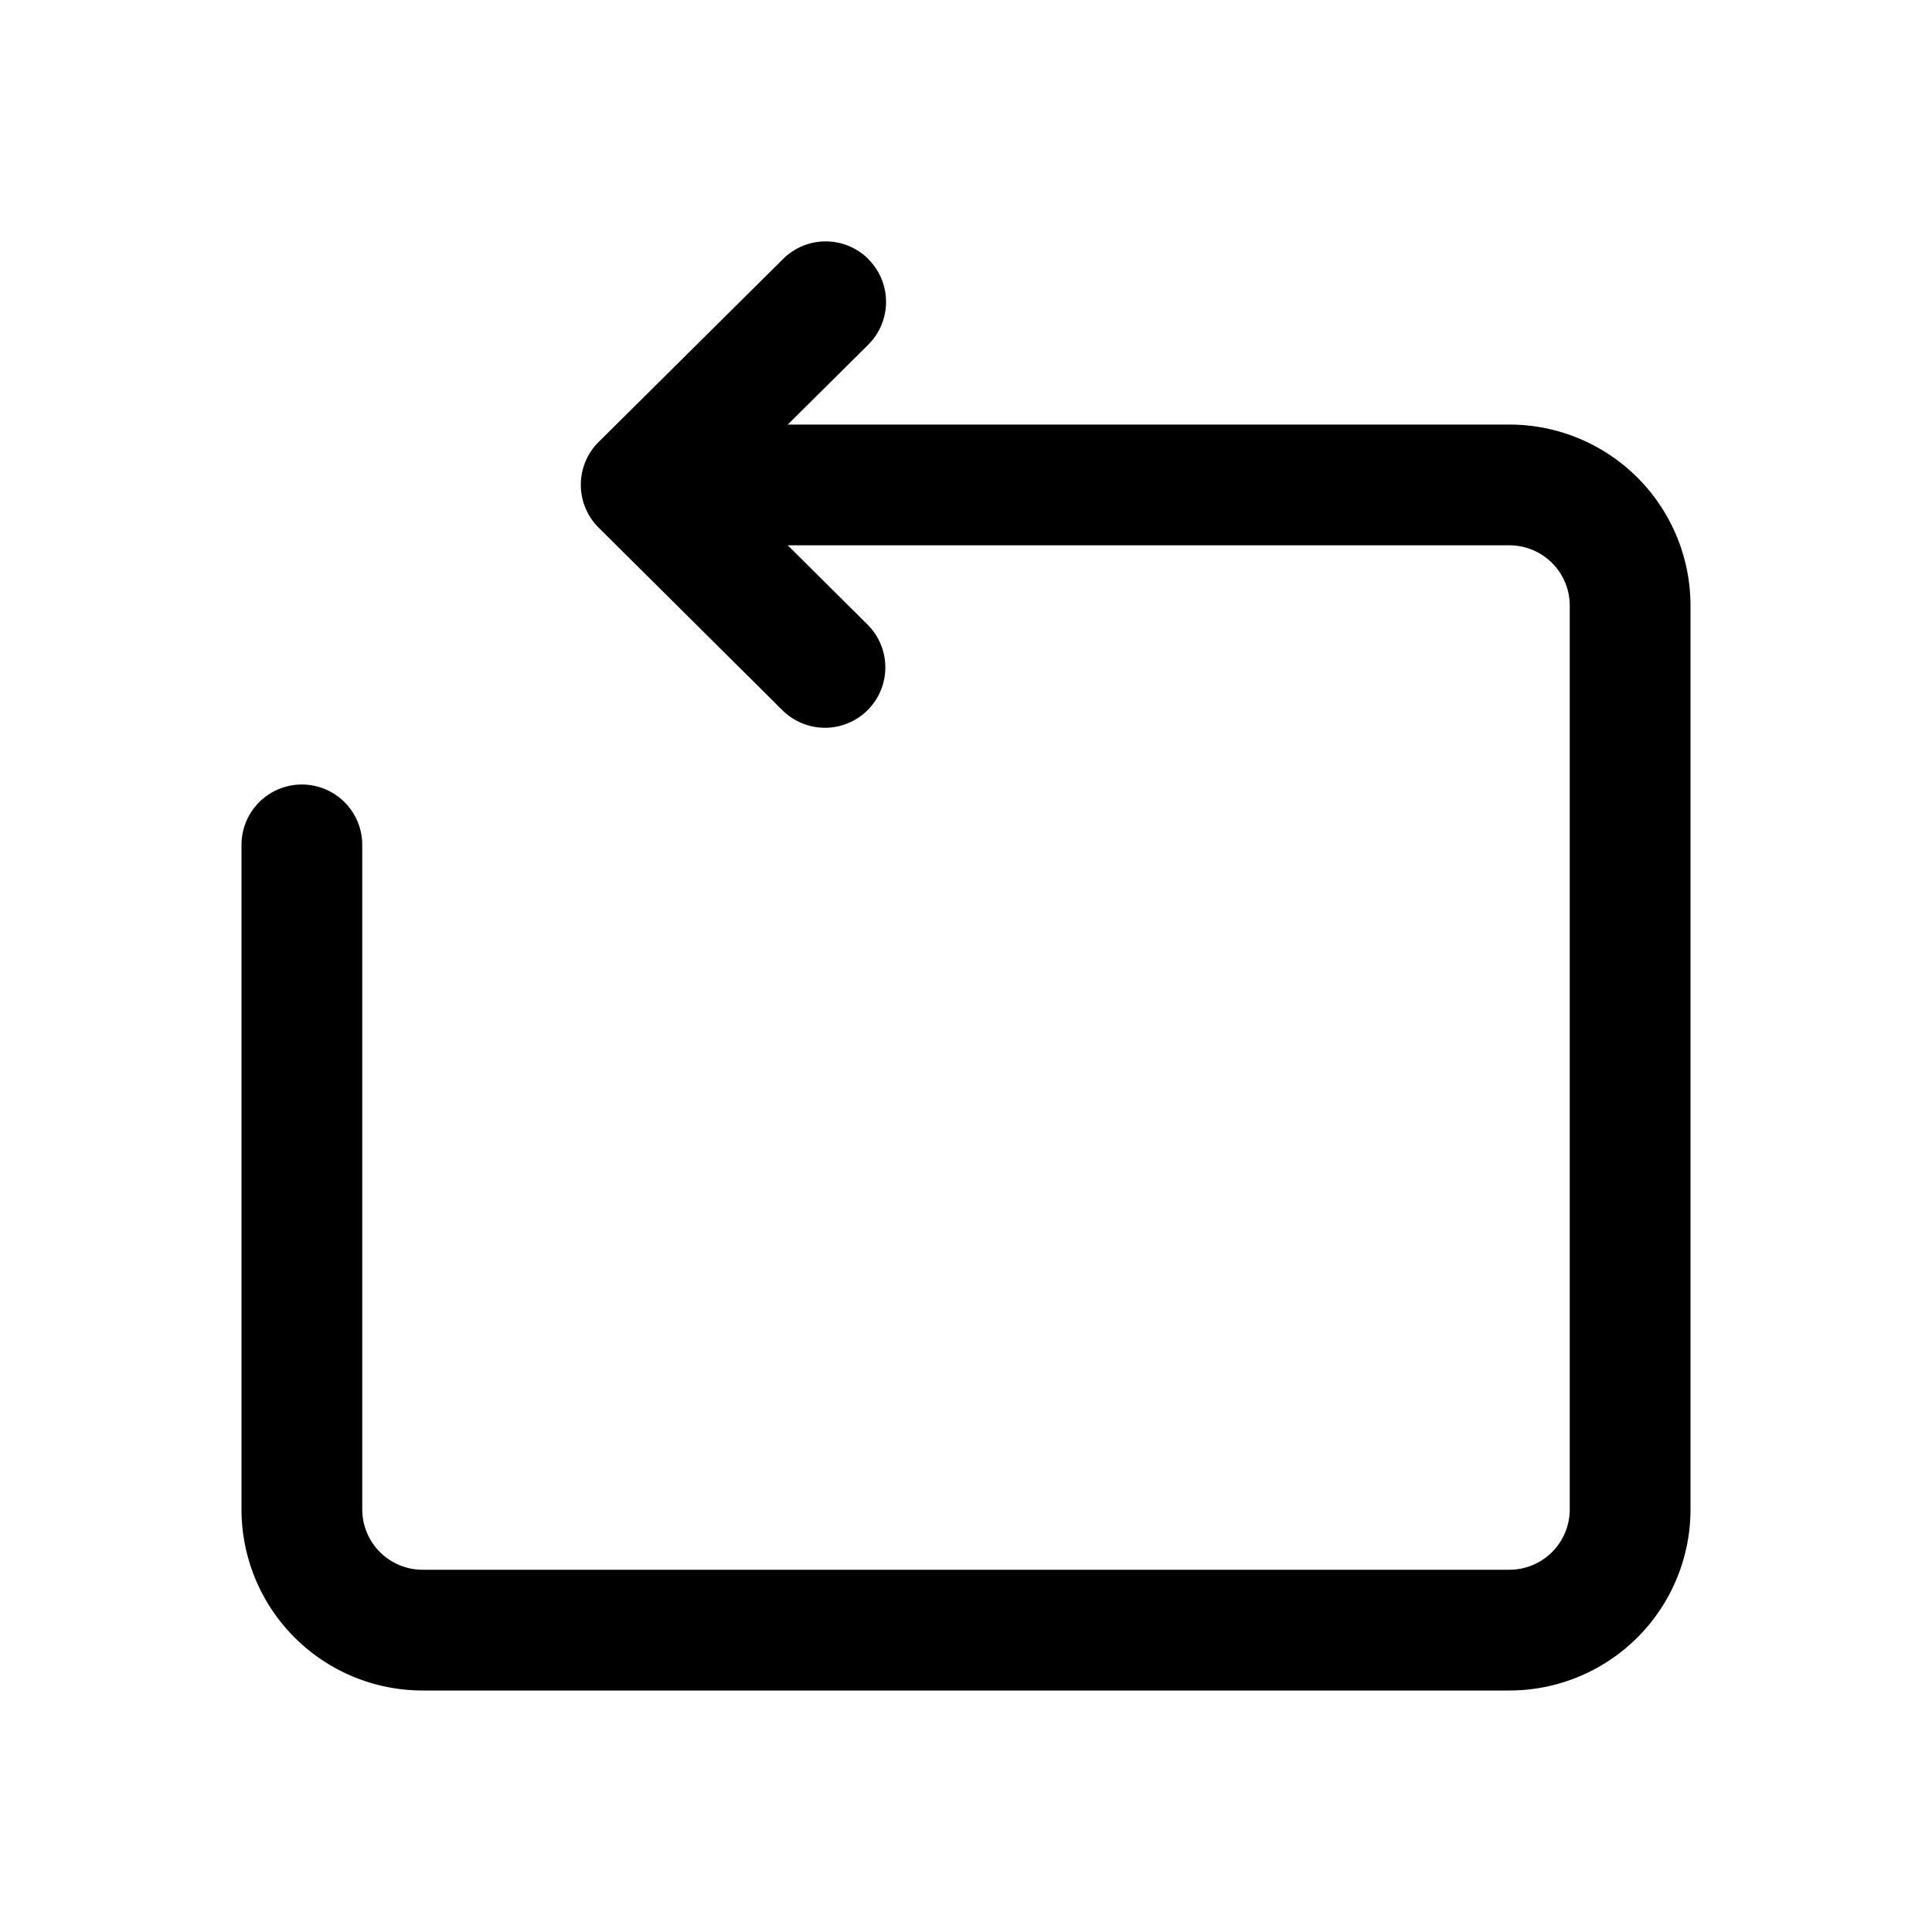 <svg viewBox="0 0 16 16" fill="currentColor" xmlns="http://www.w3.org/2000/svg"><path fill-rule="evenodd" clip-rule="evenodd" d="M7.193 2.148a.5.5 0 0 1-.003.707l-.666.661H12.5a1.5 1.5 0 0 1 1.5 1.5V12.5a1.5 1.5 0 0 1-1.5 1.5h-9A1.5 1.5 0 0 1 2 12.5V6.997a.5.5 0 1 1 1 0V12.5a.5.5 0 0 0 .5.5h9a.5.5 0 0 0 .5-.5V5.016a.5.5 0 0 0-.5-.5H6.524l.666.662a.5.5 0 0 1-.704.71L4.958 4.37a.5.5 0 0 1 0-.71l1.528-1.516a.5.5 0 0 1 .707.003Z"/></svg>